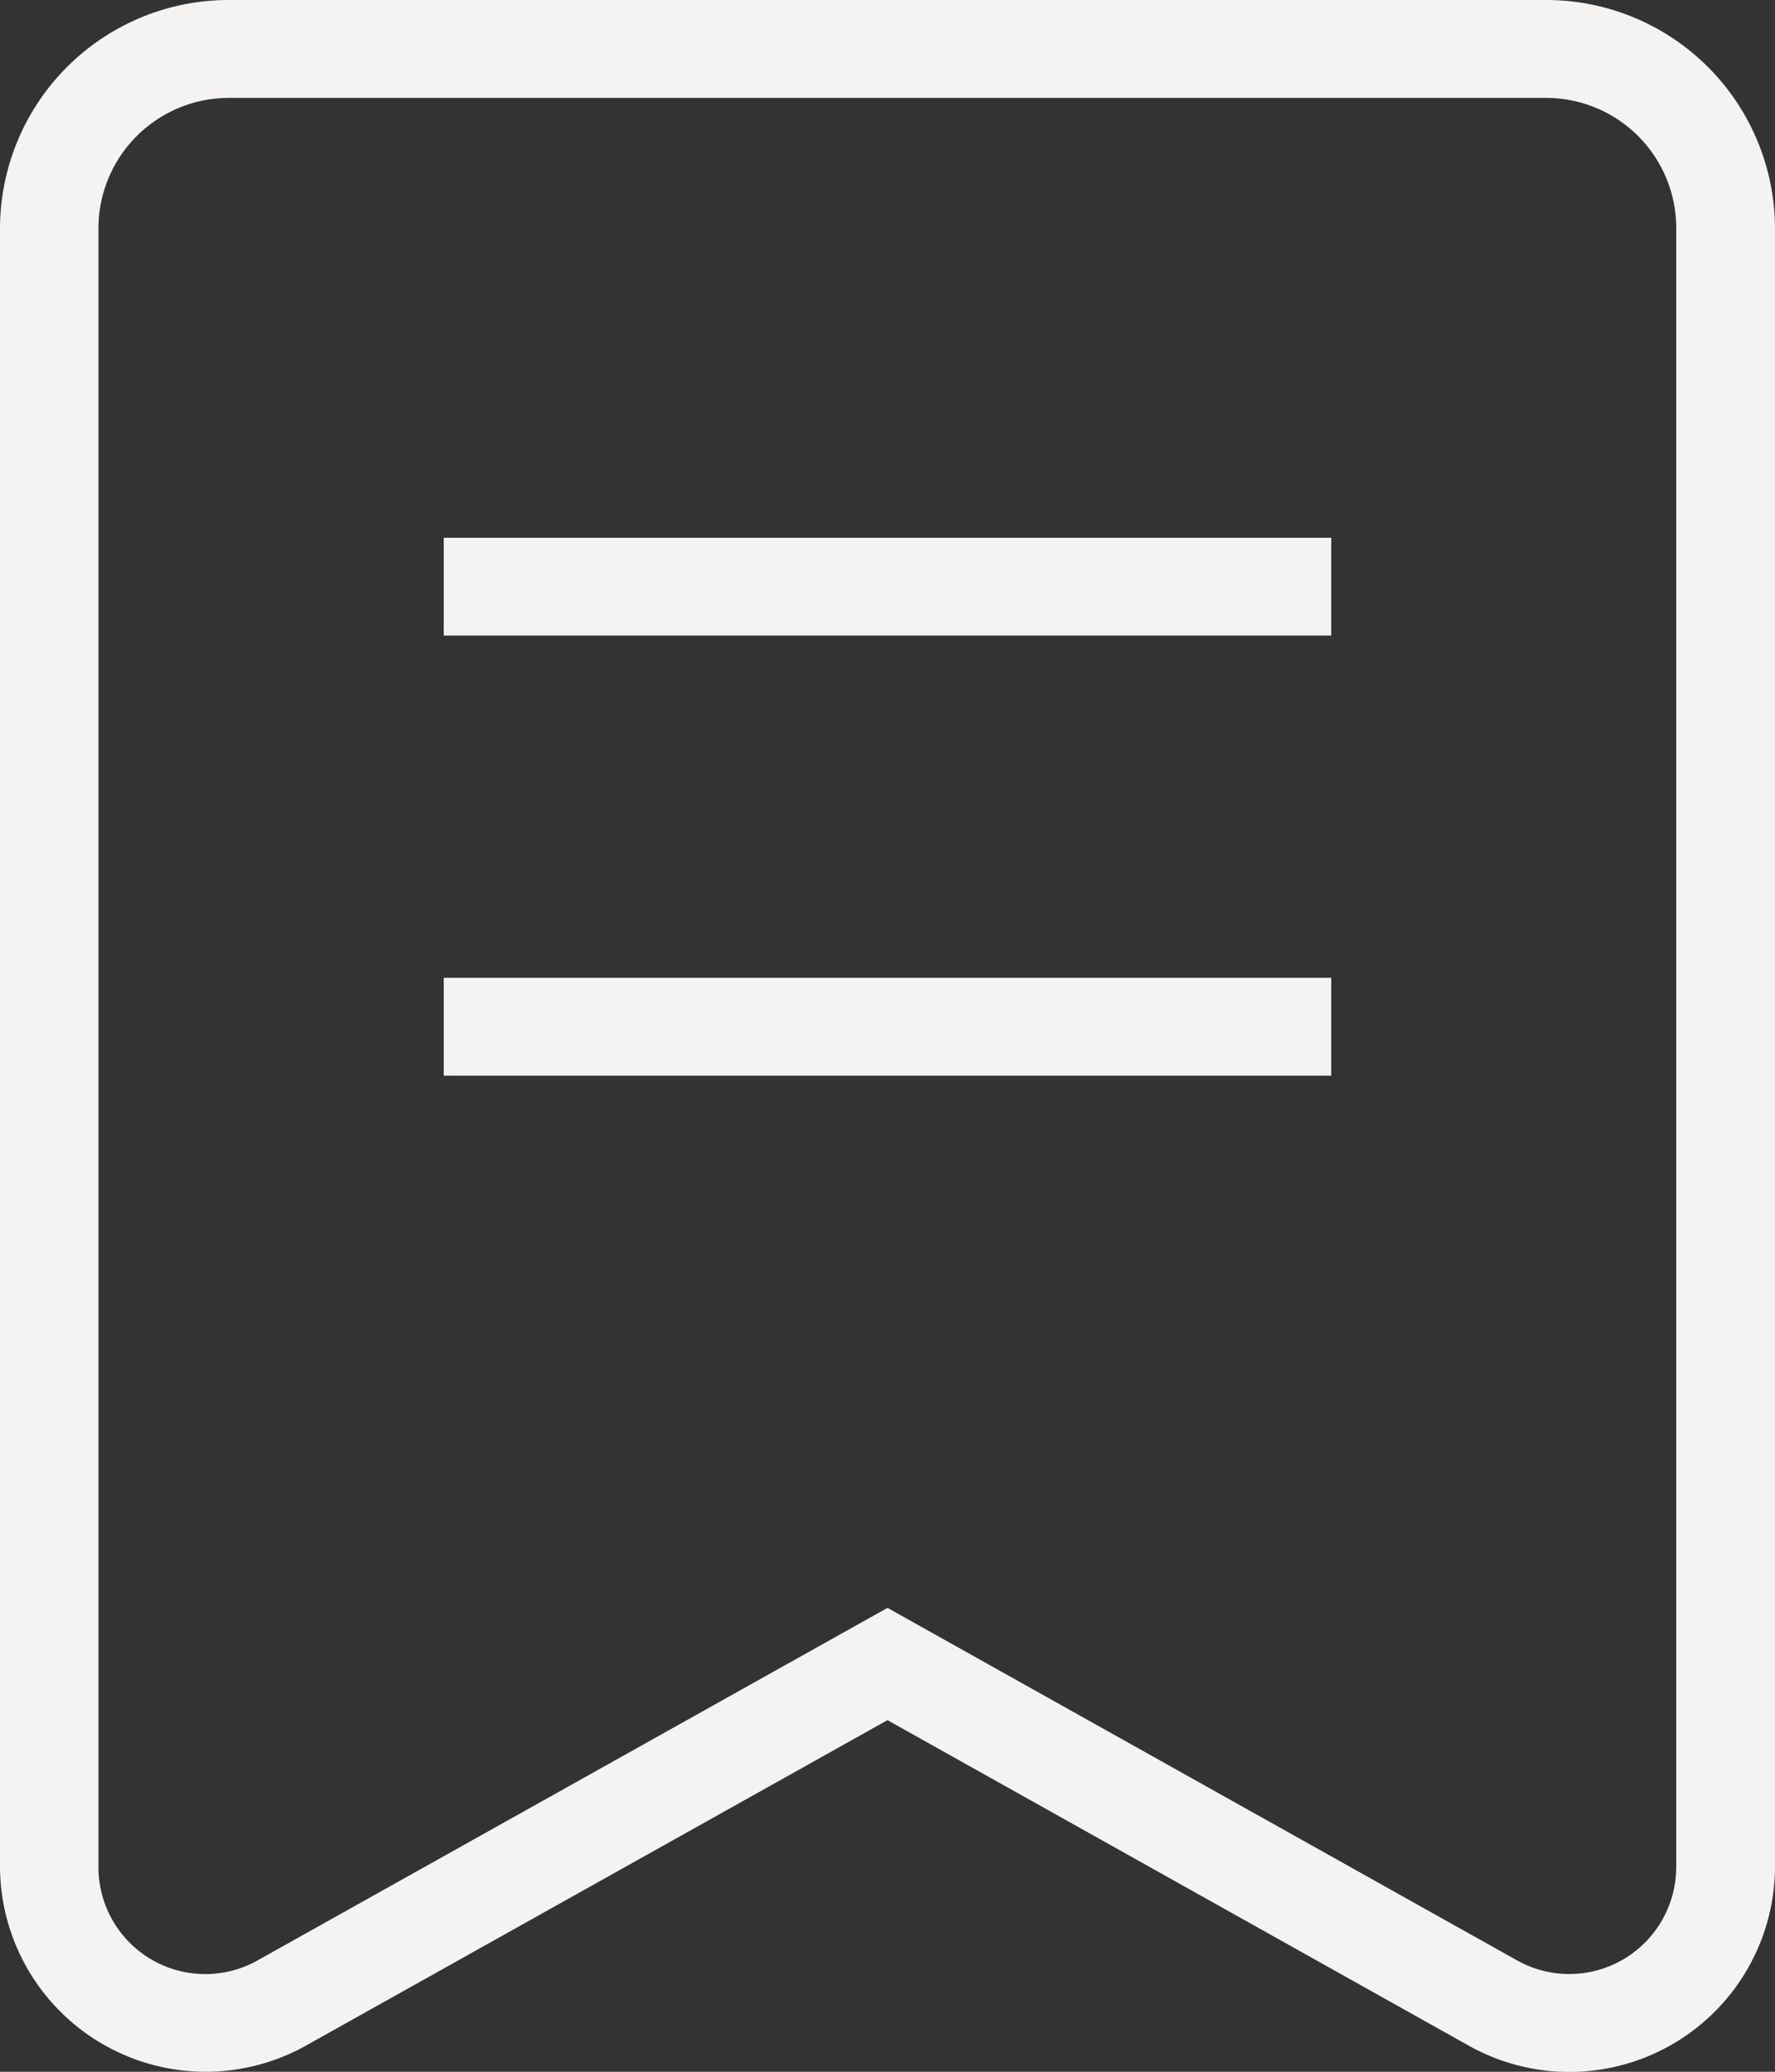 <svg xmlns="http://www.w3.org/2000/svg" width="30" height="35" viewBox="0 0 30 35">
  <rect x="0" y="0" width="30" height="35" fill="#333333" stroke="none"/>
  <defs>
    <style>
      .cls-1 {
        fill: #f5f2f2;
        fill-rule: evenodd;
      }
    </style>
  </defs>
  <path id="矩形_27" data-name="矩形 27" class="cls-1" d="M85.13,116H62.869A3.866,3.866,0,0,0,59,119.854v27.687a3.476,3.476,0,0,0,5.179,3.013L74,145.06l9.826,5.5A3.476,3.476,0,0,0,89,147.541V119.854A3.867,3.867,0,0,0,85.13,116h0Zm2.2,31.542a1.807,1.807,0,0,1-2.694,1.574L74,143.163l-10.636,5.95a1.806,1.806,0,0,1-2.7-1.571V119.854a2.205,2.205,0,0,1,2.2-2.2H85.131a2.2,2.2,0,0,1,2.2,2.2v27.688h0ZM66.5,125.085v1.652h15v-1.652h-15Zm0,9.087h15v-1.653h-15v1.653h0Z" transform="translate(-59 -116)"/>
</svg>
